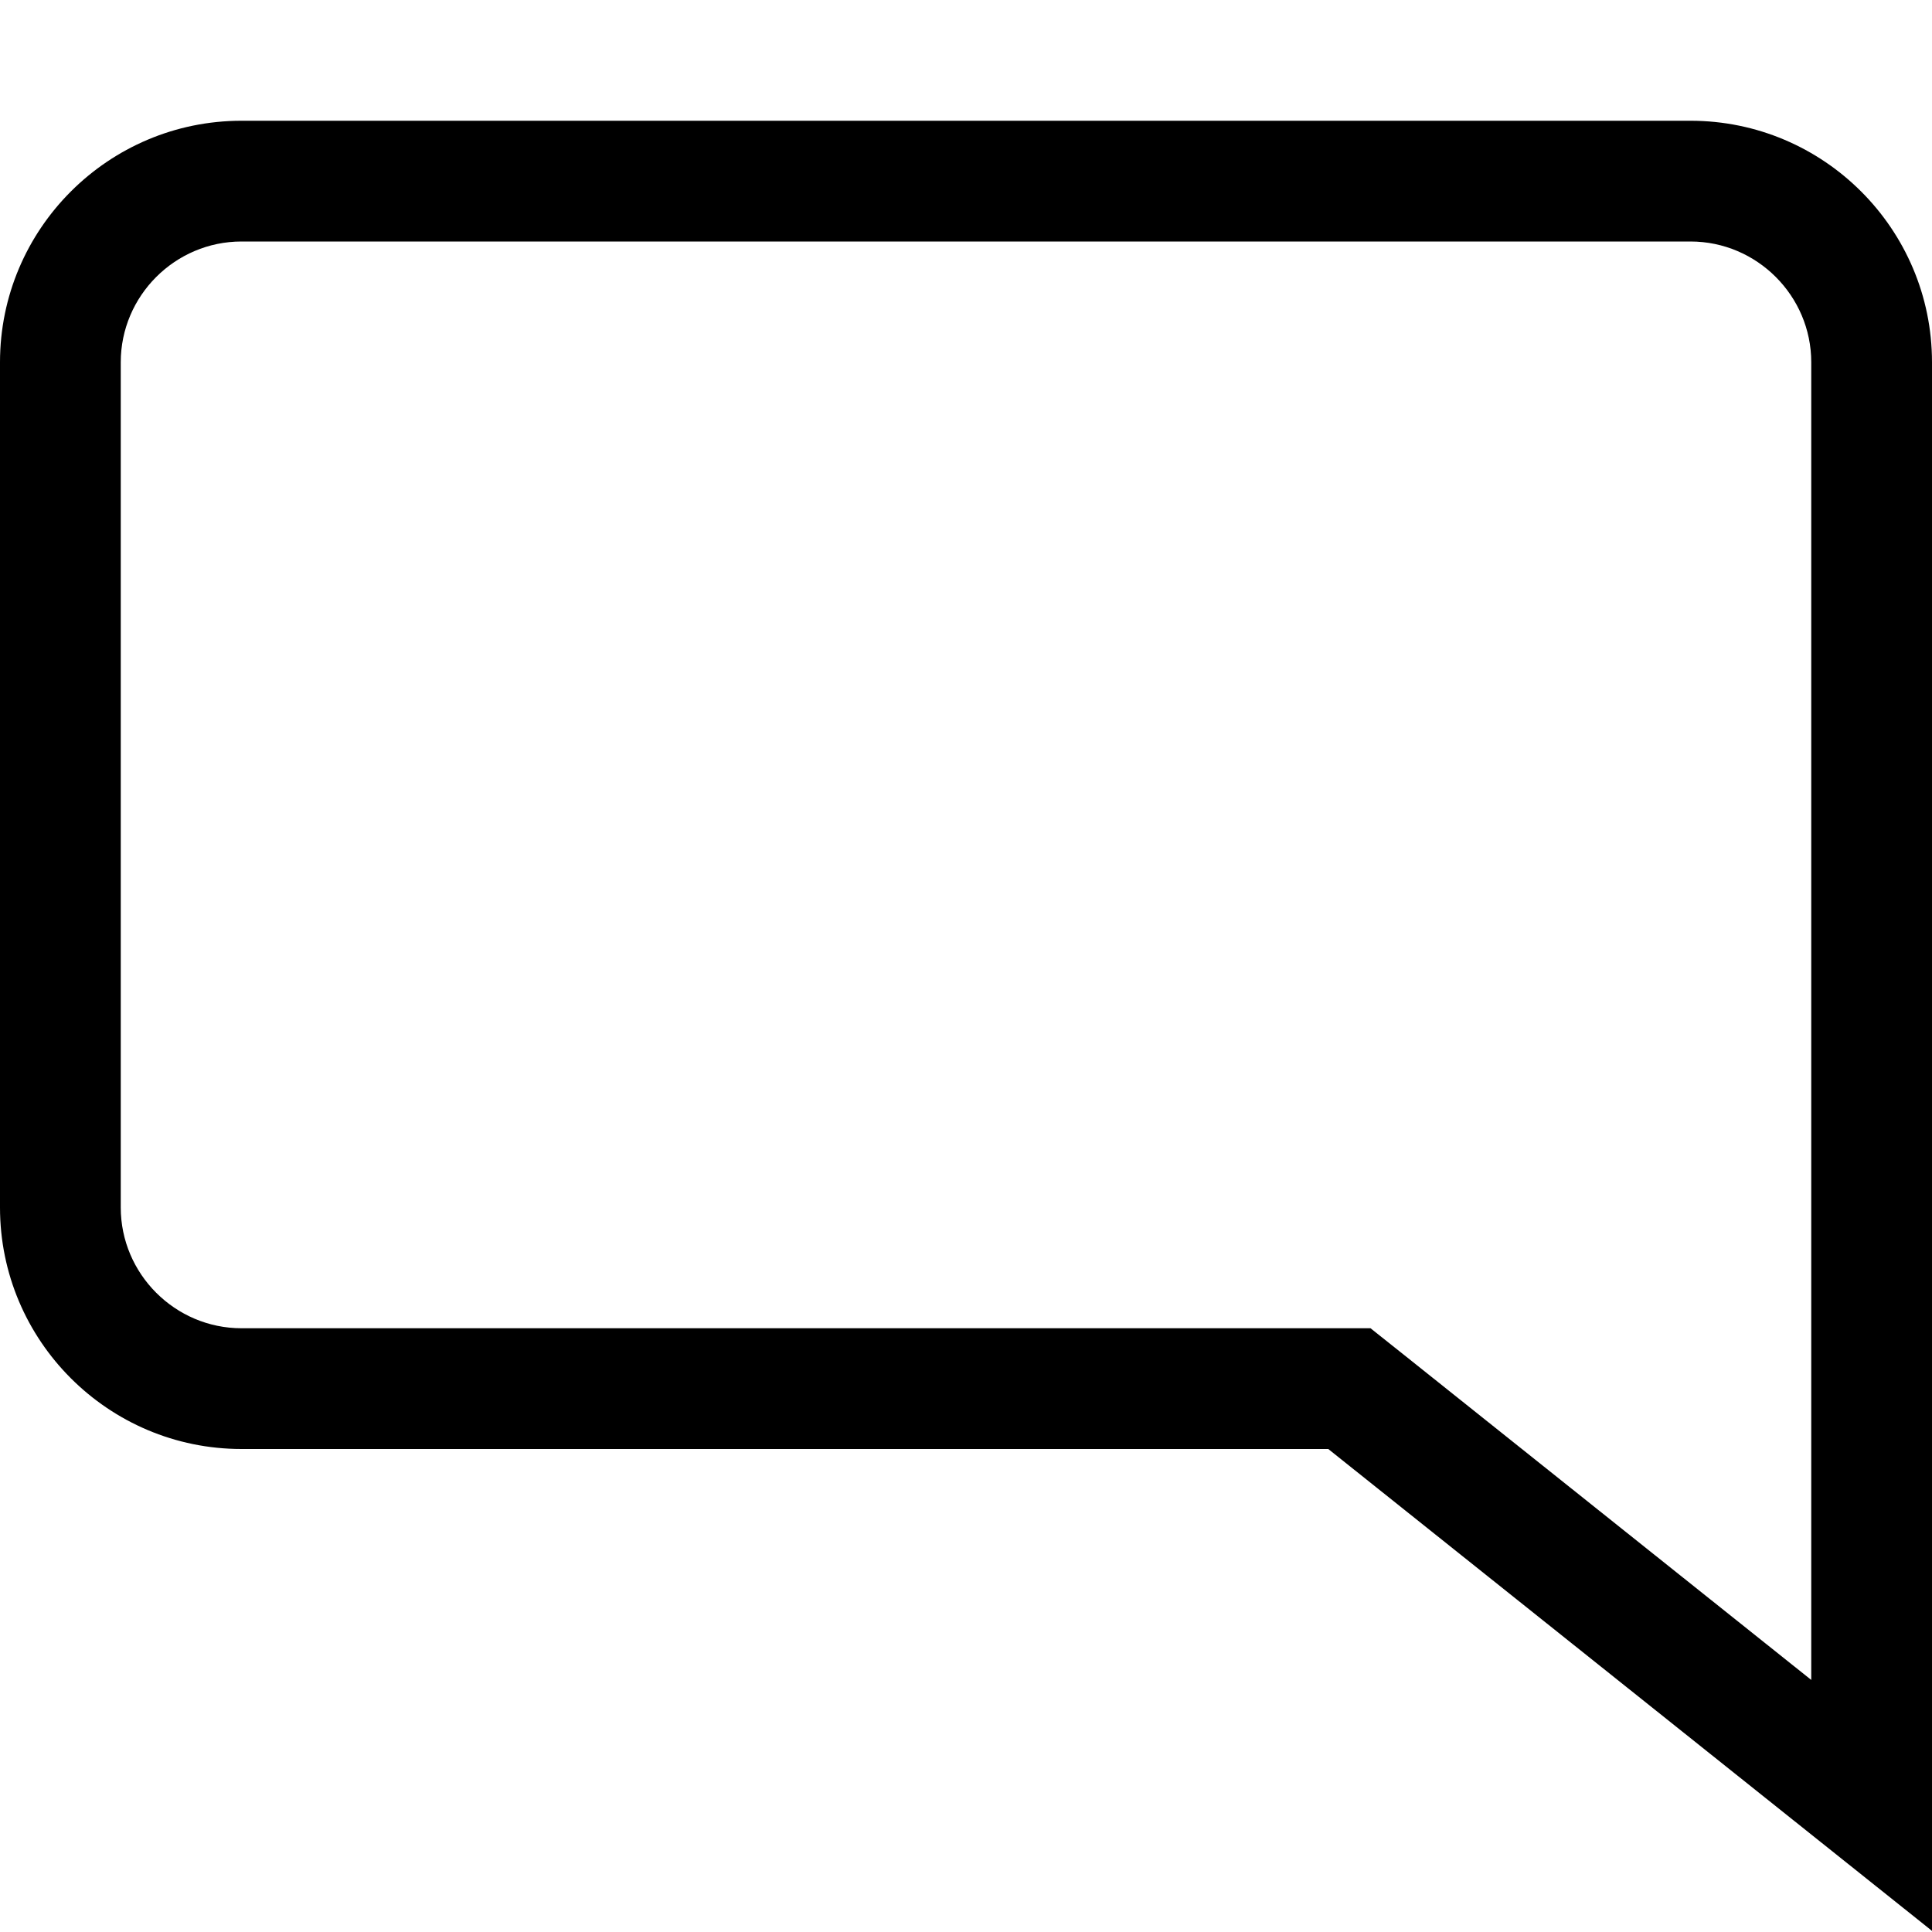 <?xml version="1.0" encoding="utf-8"?>
<!-- Generator: Adobe Illustrator 22.0.0, SVG Export Plug-In . SVG Version: 6.00 Build 0)  -->
<svg version="1.1" id="Livello_1" xmlns="http://www.w3.org/2000/svg" xmlns:xlink="http://www.w3.org/1999/xlink" x="0px" y="0px"
	 viewBox="0 0 512 512" style="enable-background:new 0 0 512 512;" xml:space="preserve">
<style type="text/css">
	.st0{fill:none;stroke:#000000;stroke-width:32;stroke-miterlimit:10;}
	.st1{fill:#110B0B;}
</style>
<path d="M448,32H64C28.7,32,0,60.7,0,96v224c0,35.3,28.7,64,64,64h288l160,127.7V384v-0.3V96C512,60.7,483.3,32,448,32z M480,383.7
	v0.3v61.2L372,359l-8.8-7H352H64c-17.6,0-32-14.4-32-32V96c0-17.6,14.4-32,32-32h384c17.6,0,32,14.4,32,32V383.7z"/>
</svg>
